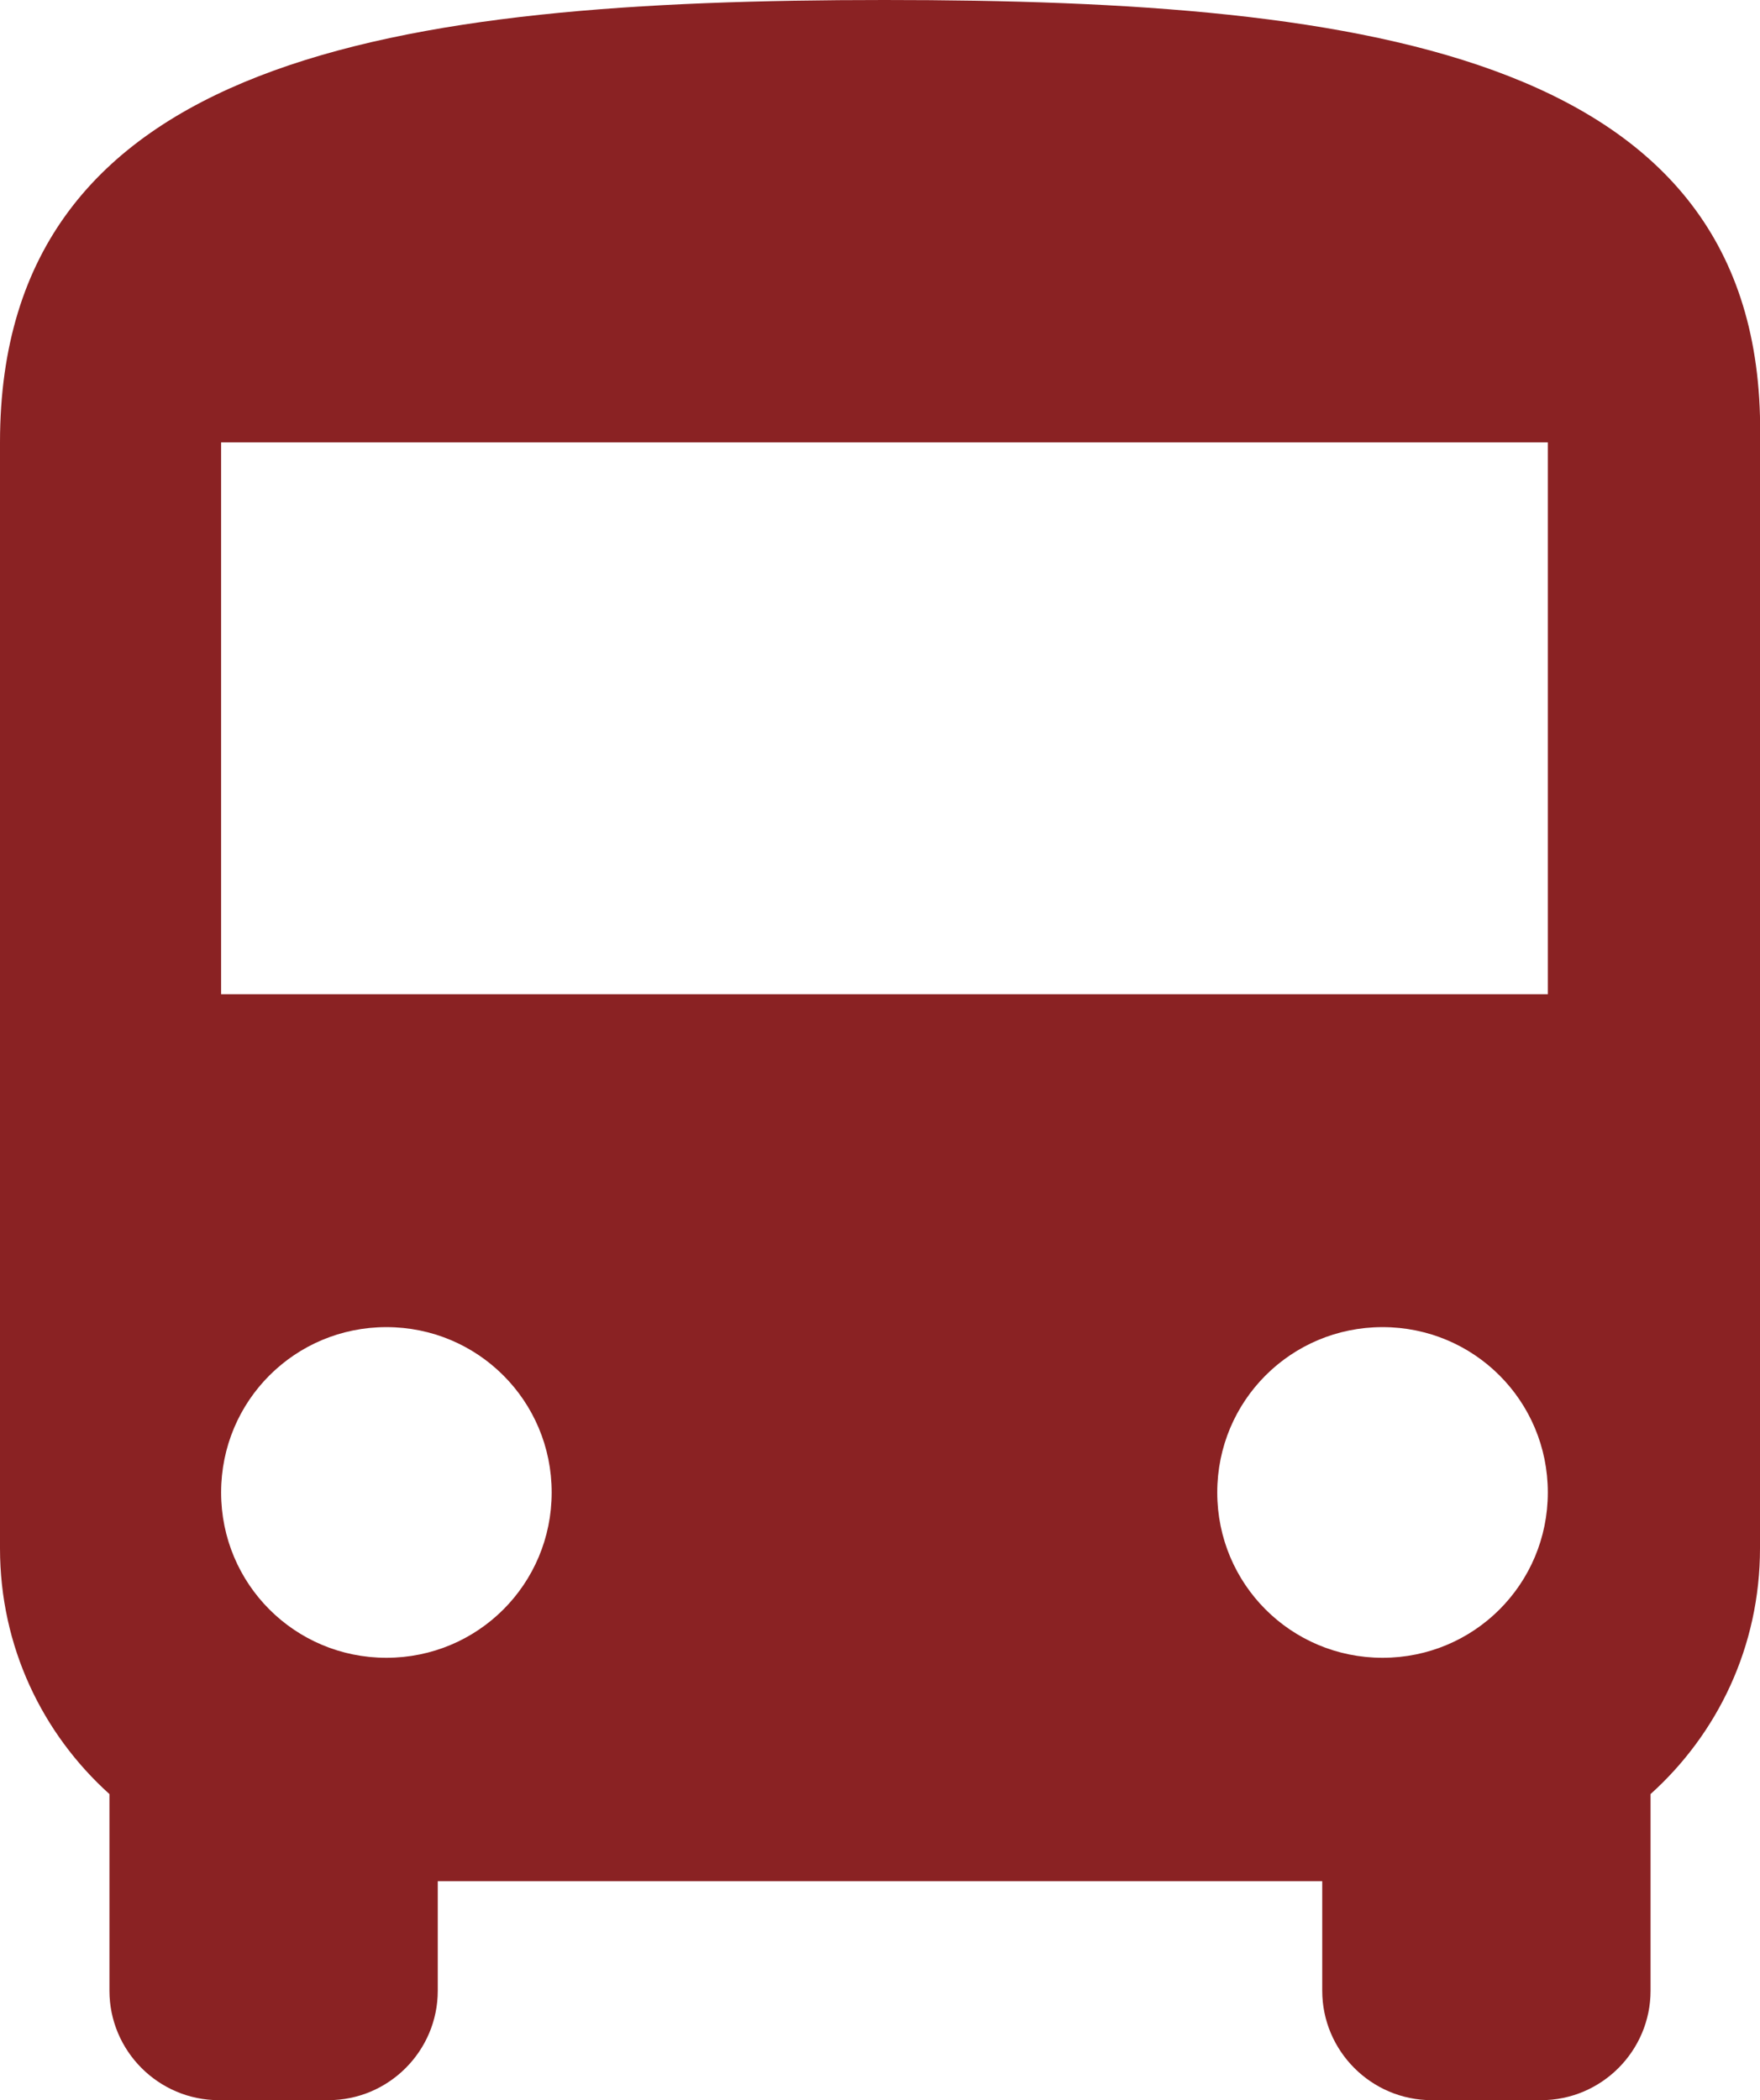 <?xml version="1.0" encoding="utf-8"?>
<!-- Generator: Adobe Illustrator 21.1.0, SVG Export Plug-In . SVG Version: 6.00 Build 0)  -->
<svg version="1.1" id="Layer_1" xmlns="http://www.w3.org/2000/svg" xmlns:xlink="http://www.w3.org/1999/xlink" x="0px" y="0px"
	 viewBox="0 0 78.8 94" style="enable-background:new 0 0 78.8 94;" xml:space="preserve">
<style type="text/css">
	.st0{fill:#8A2223;}
</style>
<path class="st0" d="M0,69.3c0,4.4,1.9,8.3,4.9,11v8.8c0,2.7,2.2,4.9,4.9,4.9h4.9c2.7,0,4.9-2.2,4.9-4.9v-4.9h39.6v4.9
	c0,2.7,2.2,4.9,4.9,4.9H69c2.7,0,4.9-2.2,4.9-4.9v-8.8c3-2.7,4.9-6.6,4.9-11V19.8C79.2,2.5,61.5,0,39.6,0S0,2.5,0,19.8
	C0,19.8,0,69.3,0,69.3z M17.3,74.2c-4.1,0-7.4-3.3-7.4-7.4s3.3-7.4,7.4-7.4s7.4,3.3,7.4,7.4S21.4,74.2,17.3,74.2z M61.9,74.2
	c-4.1,0-7.4-3.3-7.4-7.4s3.3-7.4,7.4-7.4s7.4,3.3,7.4,7.4S66,74.2,61.9,74.2z M69.3,44.5H9.9V19.8h59.4V44.5z"/>
</svg>
